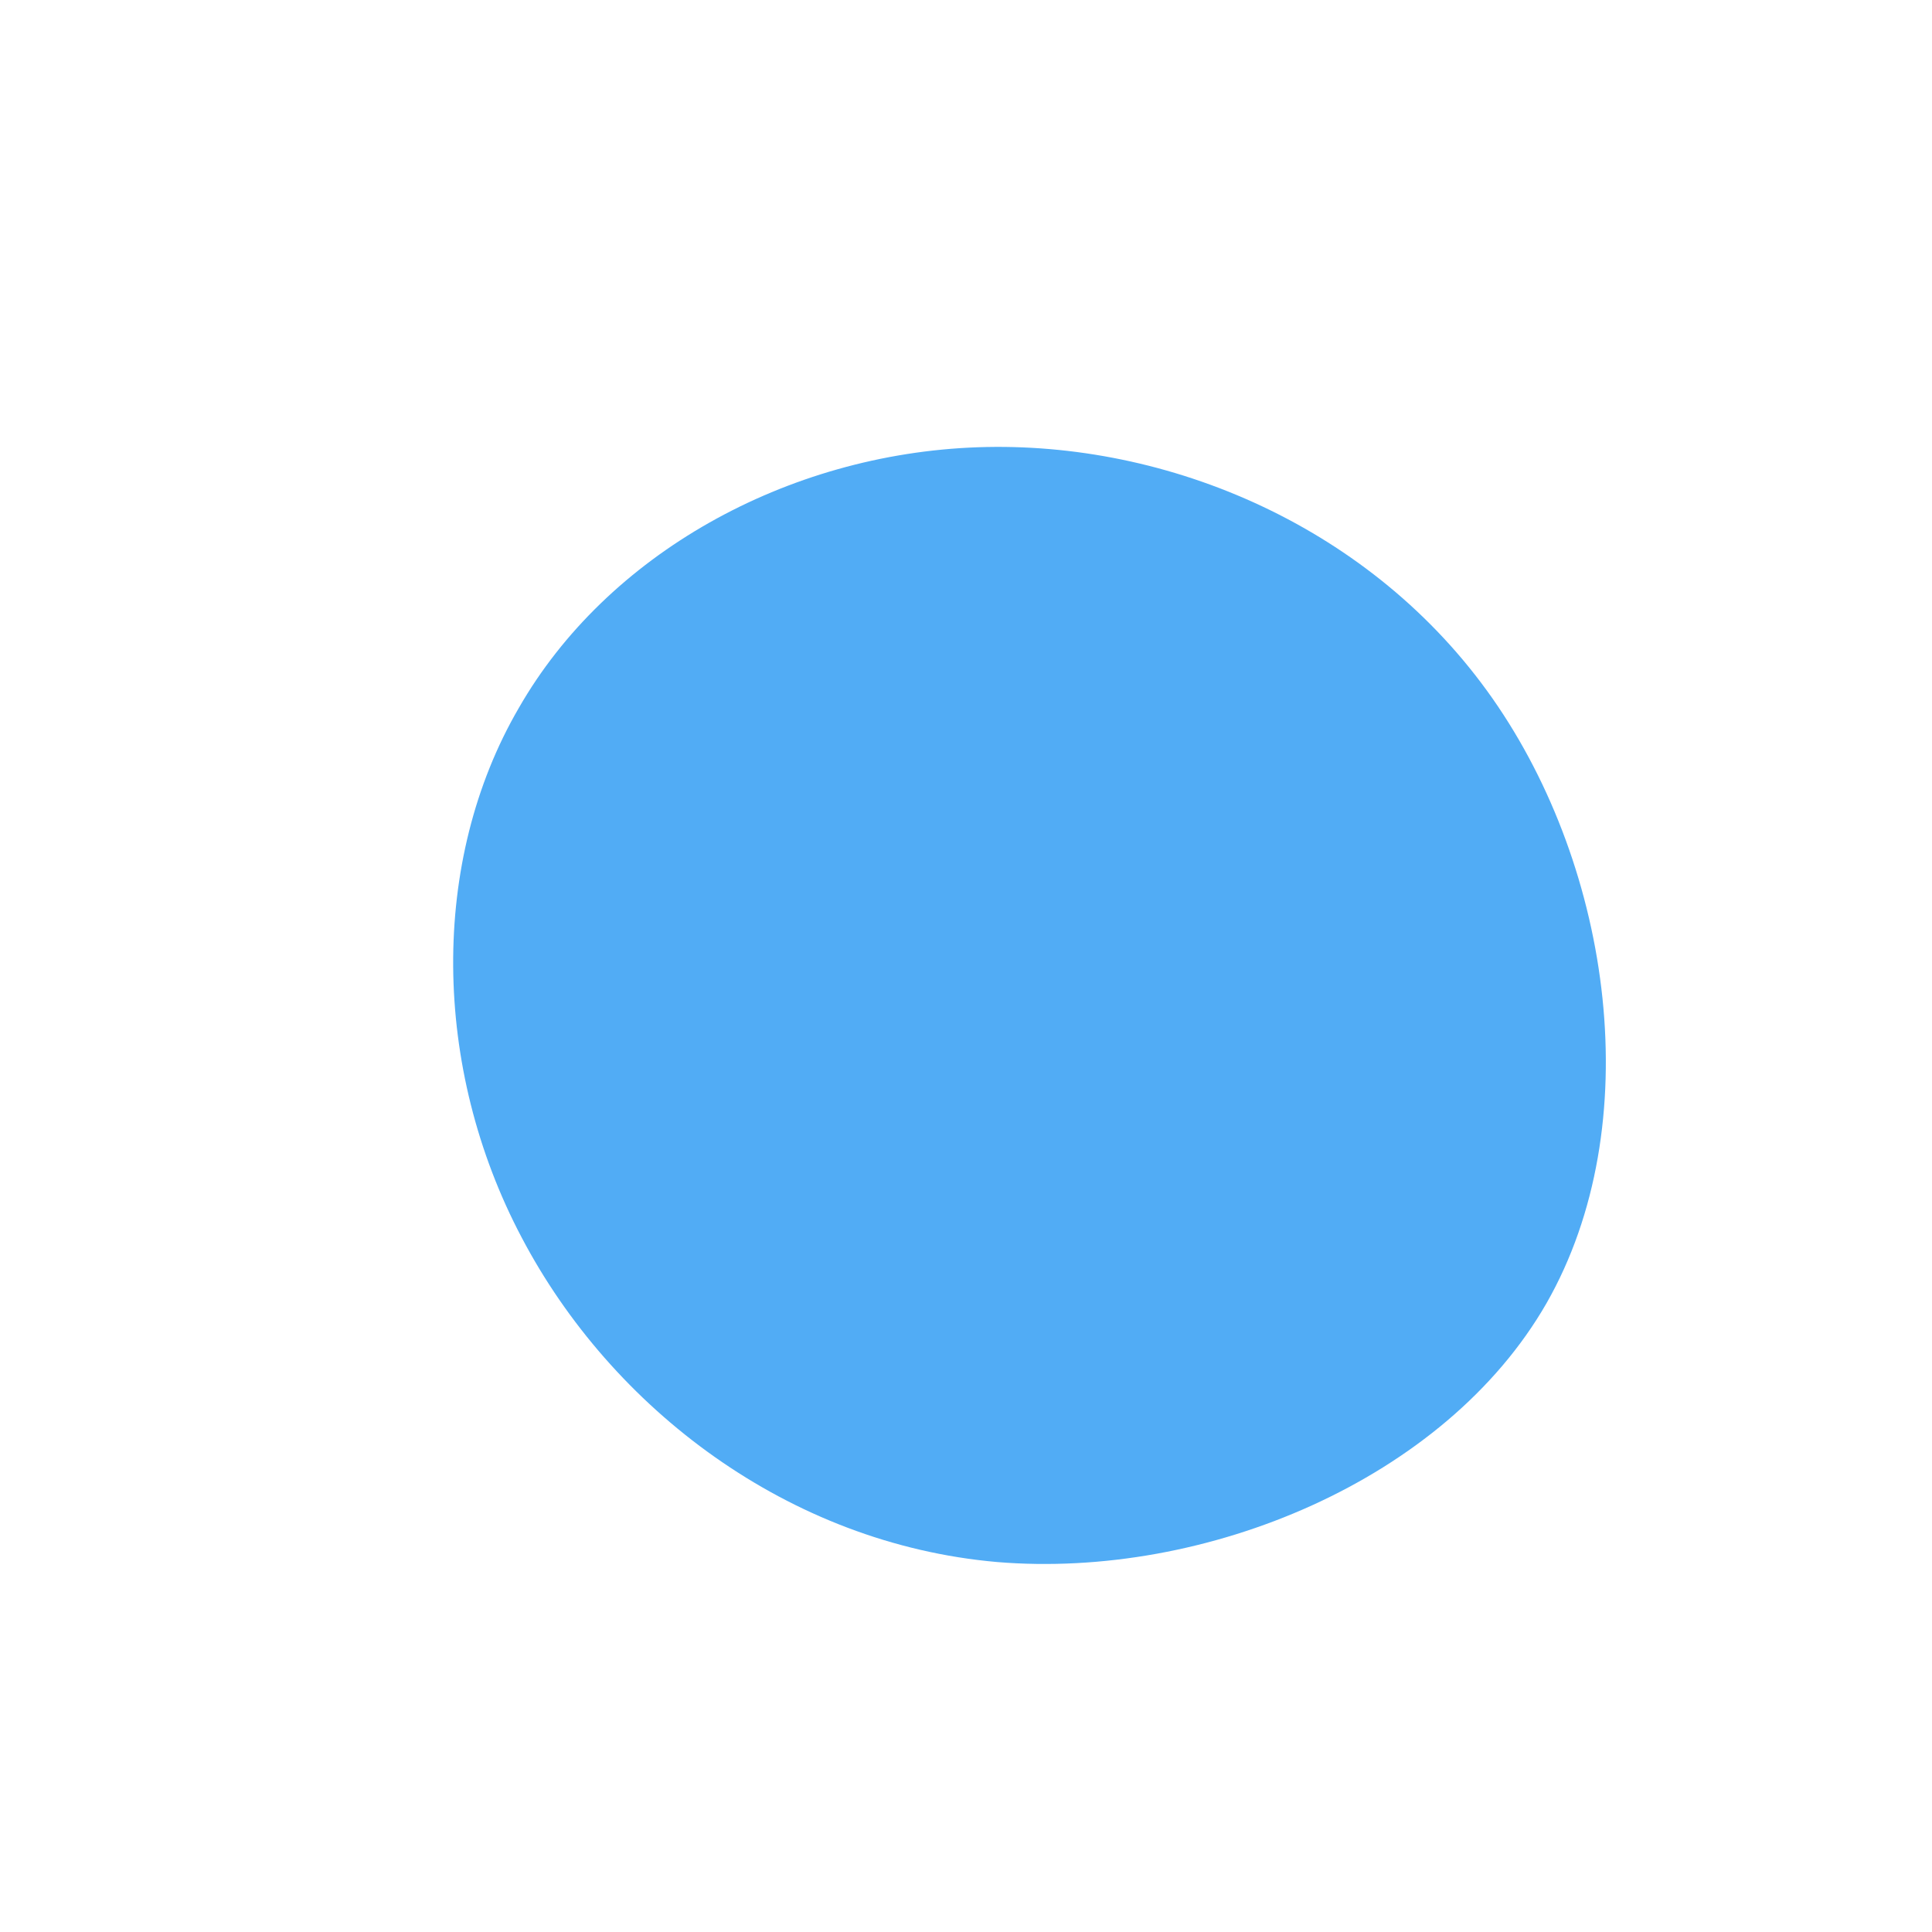 <?xml version="1.0" standalone="no"?>
<svg viewBox="0 0 200 200" xmlns="http://www.w3.org/2000/svg">
  <path fill="#51ACF5" d="M54.5,-27.7C66.9,-10,70.6,16.5,60.1,34.9C49.6,53.2,24.8,63.5,3.2,61.7C-18.4,59.8,-36.7,45.8,-46,28.1C-55.3,10.5,-55.5,-10.9,-46.3,-26.7C-37.2,-42.6,-18.6,-53,1.2,-53.7C21,-54.4,42.1,-45.4,54.5,-27.7Z" transform="translate(100 100)" />
</svg>
